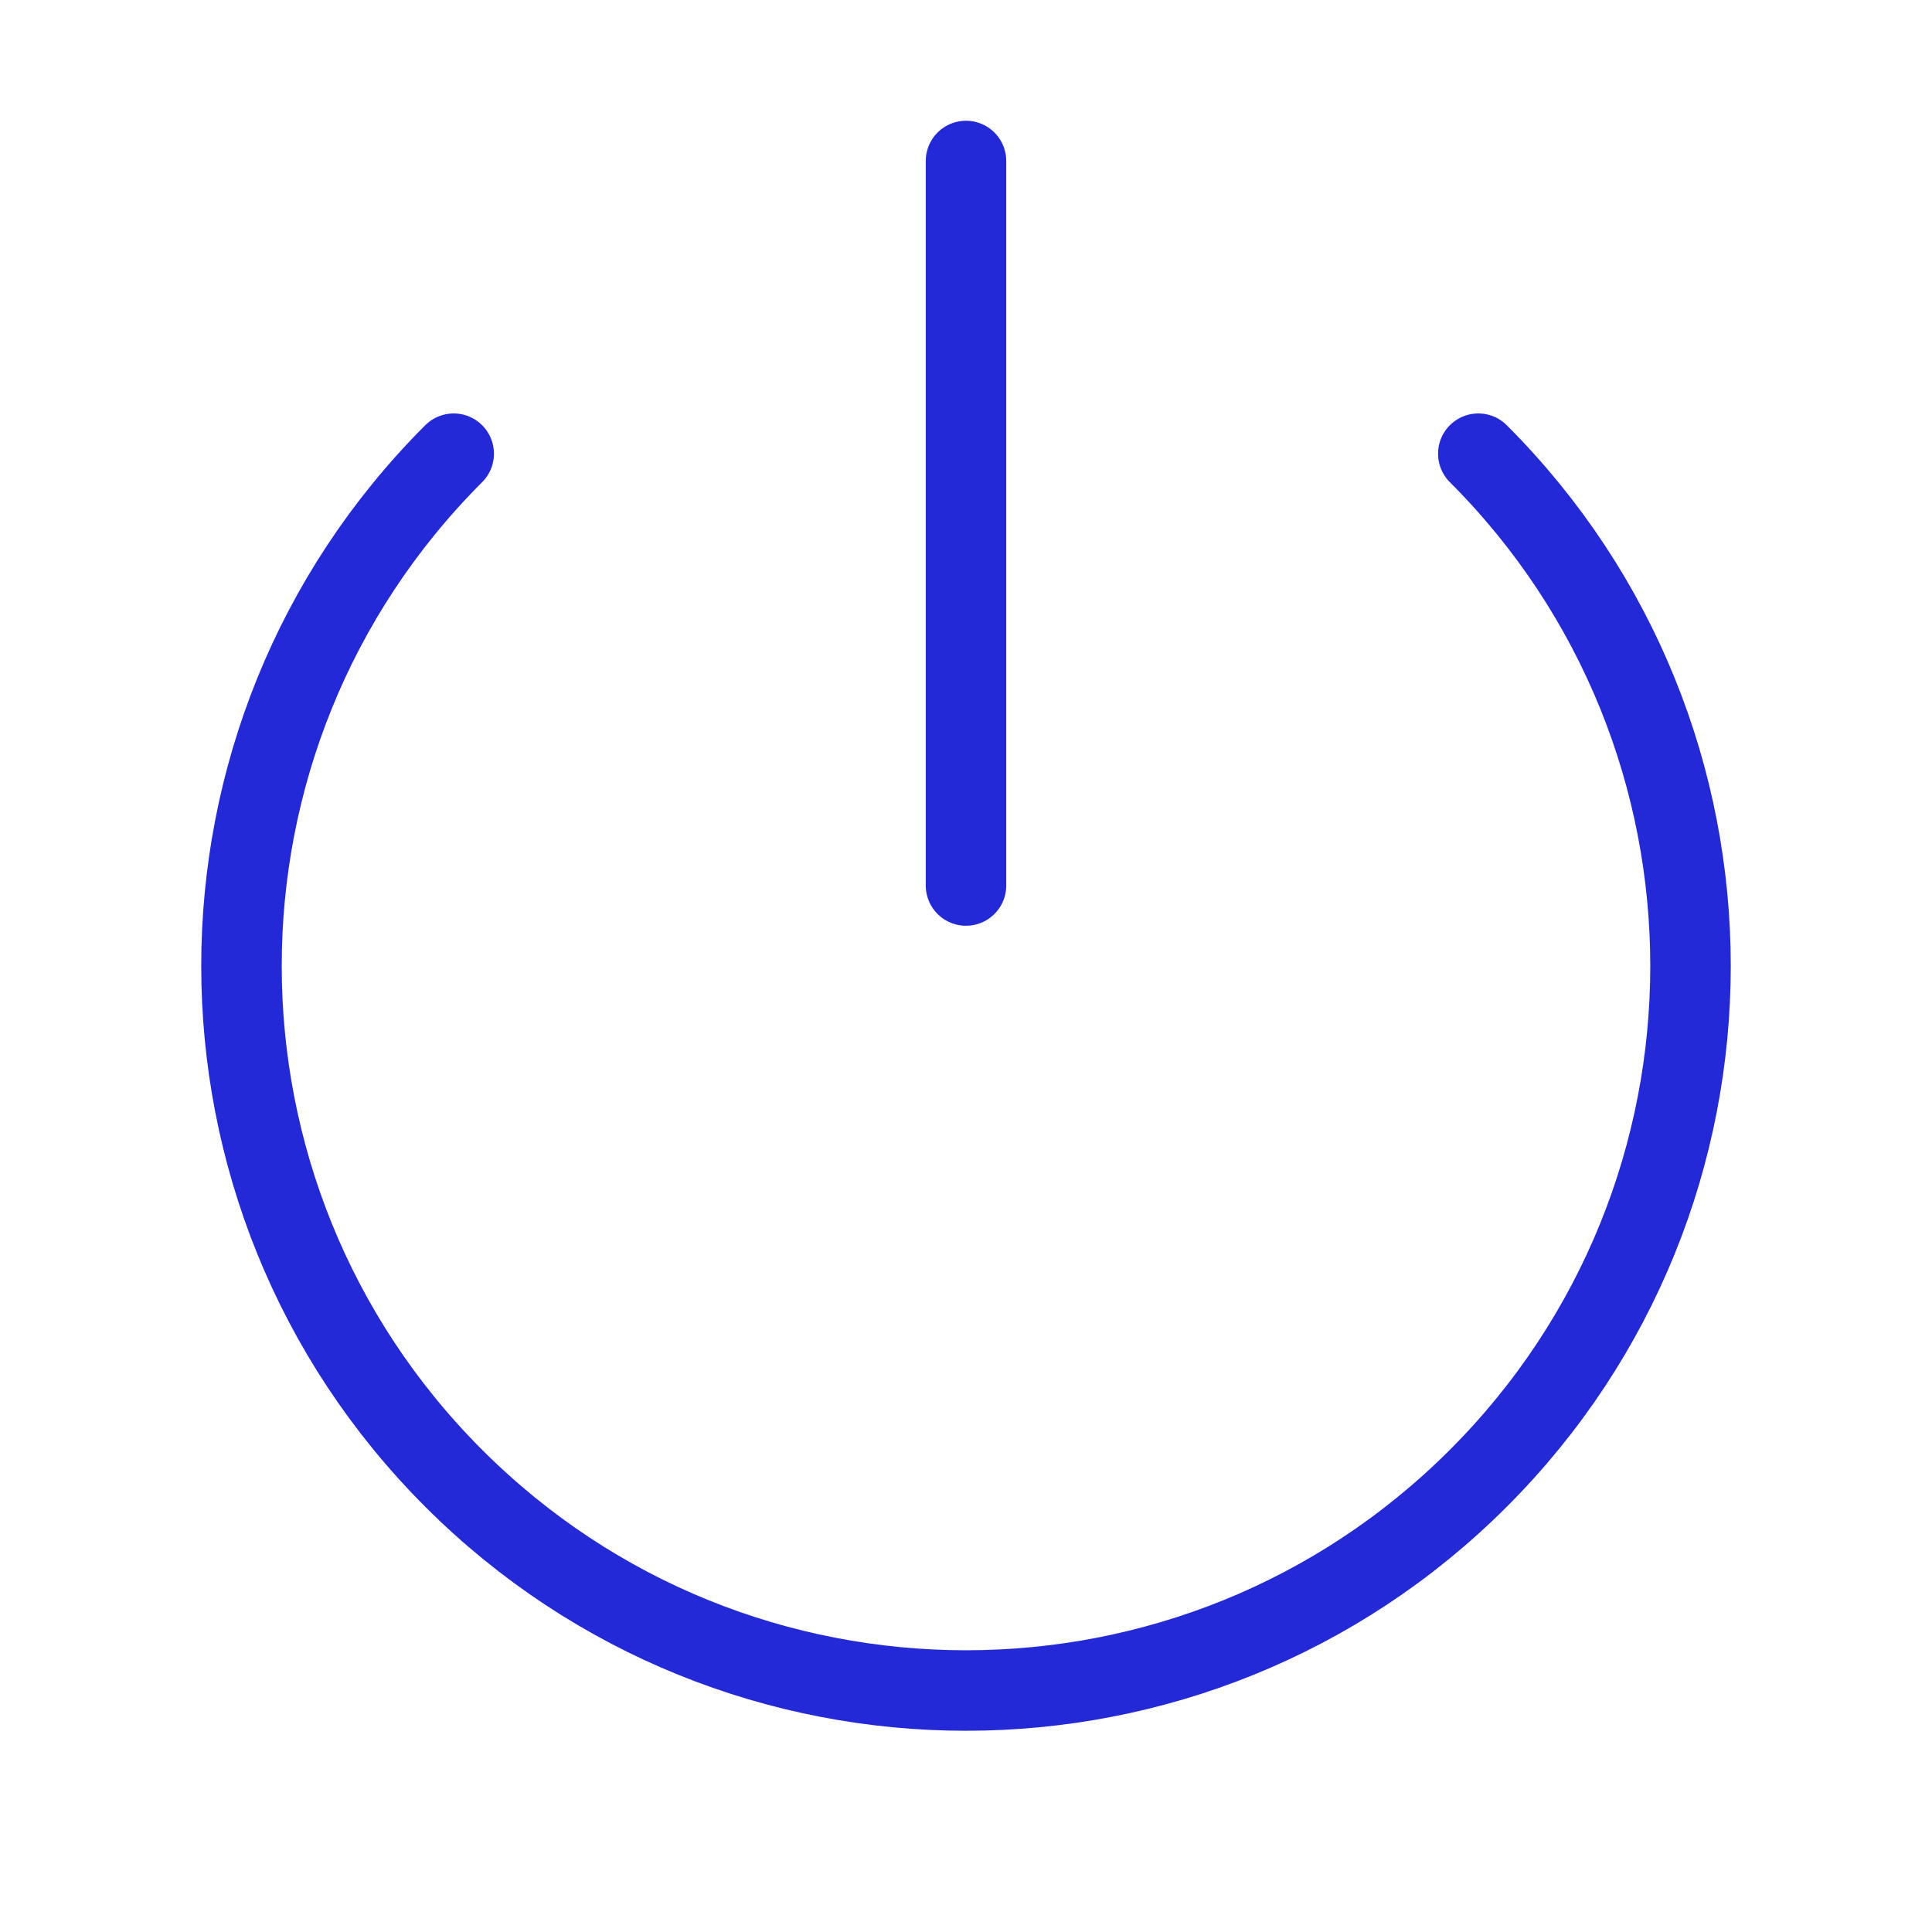 <svg width="24" height="24" viewBox="0 0 24 24" fill="none" xmlns="http://www.w3.org/2000/svg">
<g id="power">
<path id="Path 5" d="M12 2V11" stroke="#2329D6" stroke-linecap="round"/>
<path id="Oval" d="M18.364 5.636C21.879 9.151 21.879 14.849 18.364 18.364C14.849 21.879 9.151 21.879 5.636 18.364C2.121 14.849 2.121 9.151 5.636 5.636" stroke="#2329D6" stroke-linecap="round"/>
</g>
</svg>
